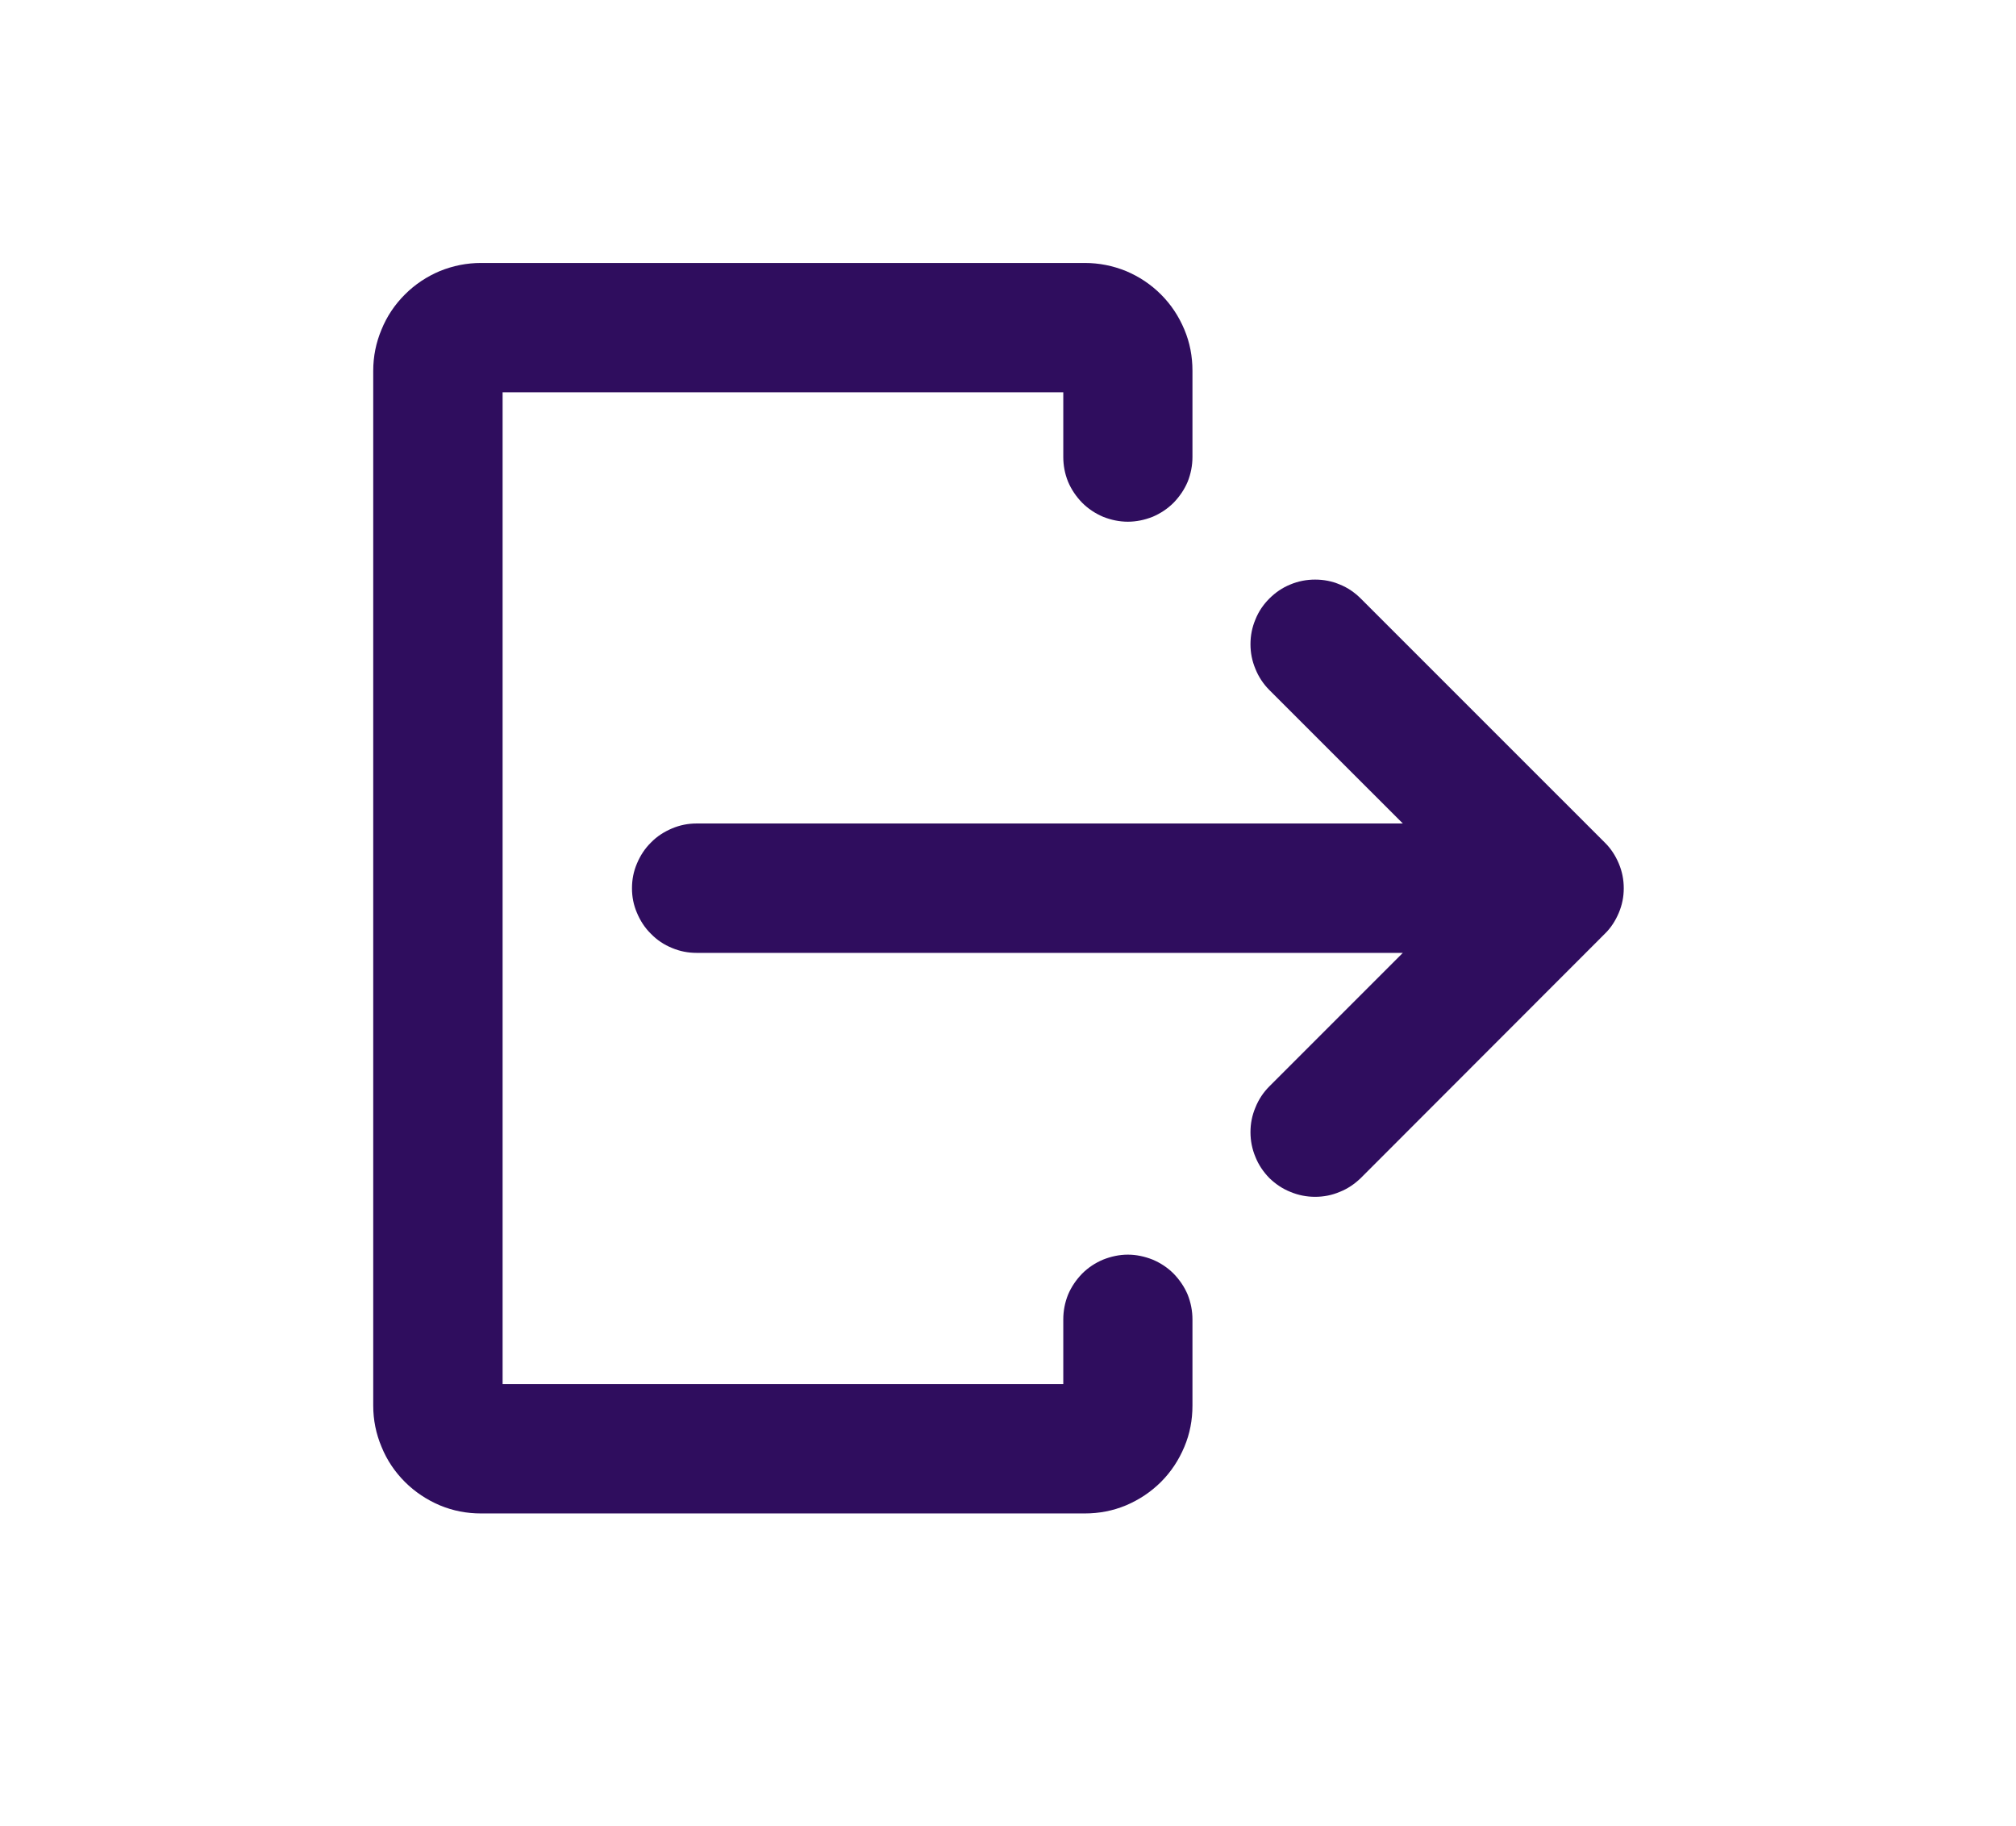 <svg xmlns="http://www.w3.org/2000/svg" xmlns:xlink="http://www.w3.org/1999/xlink" width="53" zoomAndPan="magnify" viewBox="0 0 39.75 36" height="48" preserveAspectRatio="xMidYMid meet" version="1.2"><defs><clipPath id="59a13203ec"><path d="M 12 11 L 32.172 11 L 32.172 24 L 12 24 Z M 12 11 "/></clipPath><clipPath id="1efcc856c4"><path d="M 7.359 5.168 L 24 5.168 L 24 29.977 L 7.359 29.977 Z M 7.359 5.168 "/></clipPath></defs><g id="73744b9b41"><g clip-rule="nonzero" clip-path="url(#59a13203ec)"><path style=" stroke:none;fill-rule:nonzero;fill:#2f0d5e;fill-opacity:1;" d="M 31.641 16.609 L 26.832 11.801 C 26.711 11.68 26.574 11.586 26.418 11.523 C 26.262 11.457 26.102 11.426 25.93 11.426 C 25.762 11.426 25.598 11.457 25.441 11.523 C 25.285 11.586 25.148 11.68 25.027 11.801 C 24.91 11.918 24.816 12.055 24.754 12.211 C 24.688 12.367 24.656 12.531 24.656 12.699 C 24.656 12.871 24.688 13.031 24.754 13.188 C 24.816 13.344 24.91 13.484 25.027 13.602 L 27.66 16.234 L 13.738 16.234 C 13.566 16.234 13.406 16.266 13.25 16.332 C 13.094 16.398 12.953 16.488 12.836 16.609 C 12.715 16.727 12.625 16.867 12.559 17.023 C 12.492 17.18 12.461 17.34 12.461 17.512 C 12.461 17.68 12.492 17.84 12.559 17.996 C 12.625 18.152 12.715 18.293 12.836 18.41 C 12.953 18.531 13.094 18.625 13.25 18.688 C 13.406 18.754 13.566 18.785 13.738 18.785 L 27.66 18.785 L 25.027 21.418 C 24.91 21.535 24.816 21.676 24.754 21.832 C 24.688 21.988 24.656 22.148 24.656 22.32 C 24.656 22.488 24.688 22.652 24.754 22.809 C 24.816 22.965 24.91 23.102 25.027 23.223 C 25.148 23.34 25.285 23.434 25.441 23.496 C 25.598 23.562 25.762 23.594 25.93 23.594 C 26.102 23.594 26.262 23.562 26.418 23.496 C 26.574 23.434 26.711 23.34 26.832 23.223 L 31.641 18.41 C 31.762 18.293 31.852 18.152 31.918 17.996 C 31.984 17.84 32.016 17.68 32.016 17.512 C 32.016 17.34 31.984 17.18 31.918 17.023 C 31.852 16.867 31.762 16.727 31.641 16.609 Z M 31.641 16.609 "/></g><g clip-rule="nonzero" clip-path="url(#1efcc856c4)"><path style=" stroke:none;fill-rule:nonzero;fill:#2f0d5e;fill-opacity:1;" d="M 22.238 24.734 C 22.07 24.734 21.906 24.77 21.75 24.832 C 21.594 24.898 21.457 24.988 21.336 25.109 C 21.219 25.23 21.125 25.367 21.059 25.523 C 20.996 25.68 20.965 25.844 20.965 26.012 L 20.965 27.285 L 9.91 27.285 L 9.91 7.734 L 20.965 7.734 L 20.965 9.008 C 20.965 9.176 20.996 9.34 21.059 9.496 C 21.125 9.652 21.219 9.789 21.336 9.91 C 21.457 10.031 21.594 10.121 21.75 10.188 C 21.906 10.25 22.07 10.285 22.238 10.285 C 22.406 10.285 22.57 10.25 22.727 10.188 C 22.883 10.121 23.02 10.031 23.141 9.91 C 23.258 9.789 23.352 9.652 23.418 9.496 C 23.48 9.34 23.512 9.176 23.512 9.008 L 23.512 7.309 C 23.512 7.027 23.461 6.754 23.352 6.496 C 23.242 6.234 23.09 6.004 22.891 5.805 C 22.691 5.605 22.461 5.453 22.203 5.344 C 21.941 5.238 21.672 5.184 21.387 5.184 L 9.484 5.184 C 9.203 5.184 8.934 5.238 8.672 5.344 C 8.414 5.453 8.184 5.605 7.984 5.805 C 7.785 6.004 7.629 6.234 7.523 6.496 C 7.414 6.754 7.359 7.027 7.359 7.309 L 7.359 27.711 C 7.359 27.992 7.414 28.266 7.523 28.523 C 7.629 28.785 7.785 29.016 7.984 29.215 C 8.184 29.414 8.414 29.566 8.672 29.676 C 8.934 29.785 9.203 29.836 9.484 29.836 L 21.387 29.836 C 21.672 29.836 21.941 29.785 22.203 29.676 C 22.461 29.566 22.691 29.414 22.891 29.215 C 23.09 29.016 23.242 28.785 23.352 28.523 C 23.461 28.266 23.512 27.992 23.512 27.711 L 23.512 26.012 C 23.512 25.844 23.48 25.68 23.418 25.523 C 23.352 25.367 23.258 25.23 23.141 25.109 C 23.02 24.988 22.883 24.898 22.727 24.832 C 22.57 24.77 22.406 24.734 22.238 24.734 Z M 22.238 24.734 "/></g></g></svg>